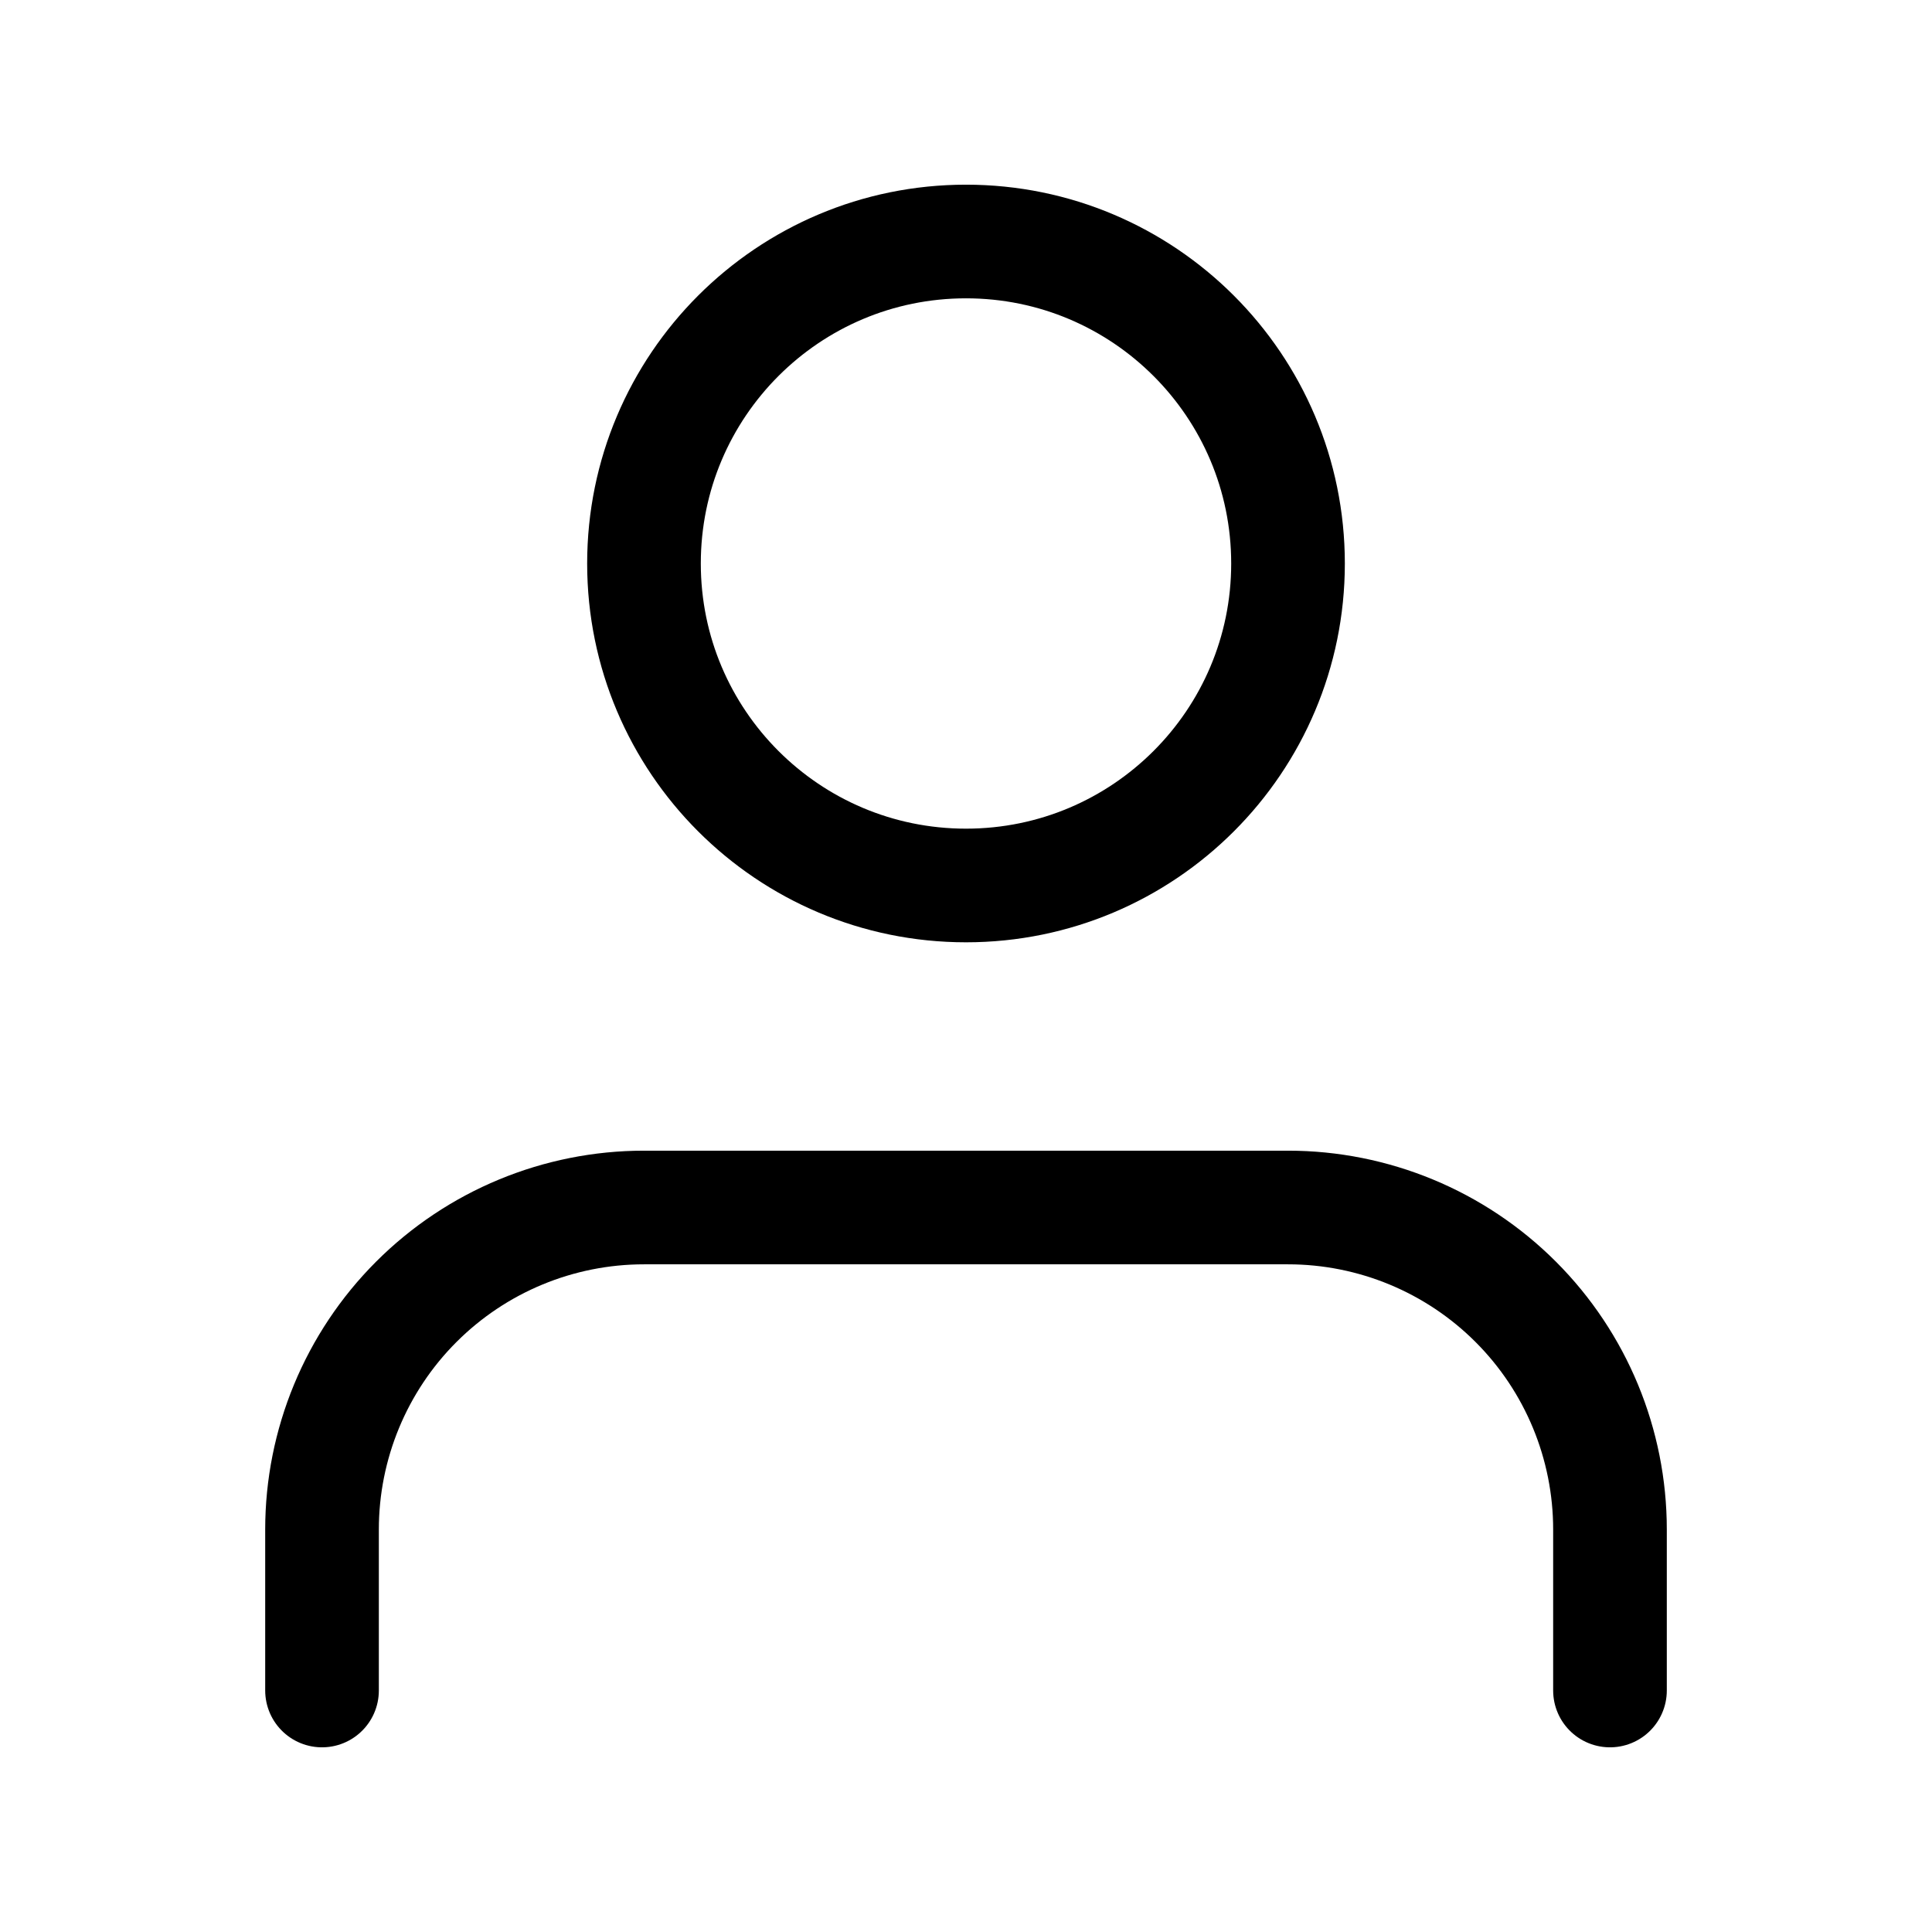 <svg width="34" height="34" viewBox="0 0 34 34" fill="none" xmlns="http://www.w3.org/2000/svg">
<path d="M28.333 29.75V26.917C28.333 25.414 27.736 23.972 26.674 22.91C25.611 21.847 24.17 21.25 22.667 21.25H11.333C9.83 21.25 8.389 21.847 7.326 22.91C6.264 23.972 5.667 25.414 5.667 26.917V29.75" stroke="black" stroke-width="2" stroke-linecap="round" stroke-linejoin="round"/>
<path d="M17 15.583C20.13 15.583 22.667 13.046 22.667 9.917C22.667 6.787 20.13 4.25 17 4.25C13.87 4.25 11.333 6.787 11.333 9.917C11.333 13.046 13.87 15.583 17 15.583Z" stroke="black" stroke-width="2" stroke-linecap="round" stroke-linejoin="round"/>
</svg>
